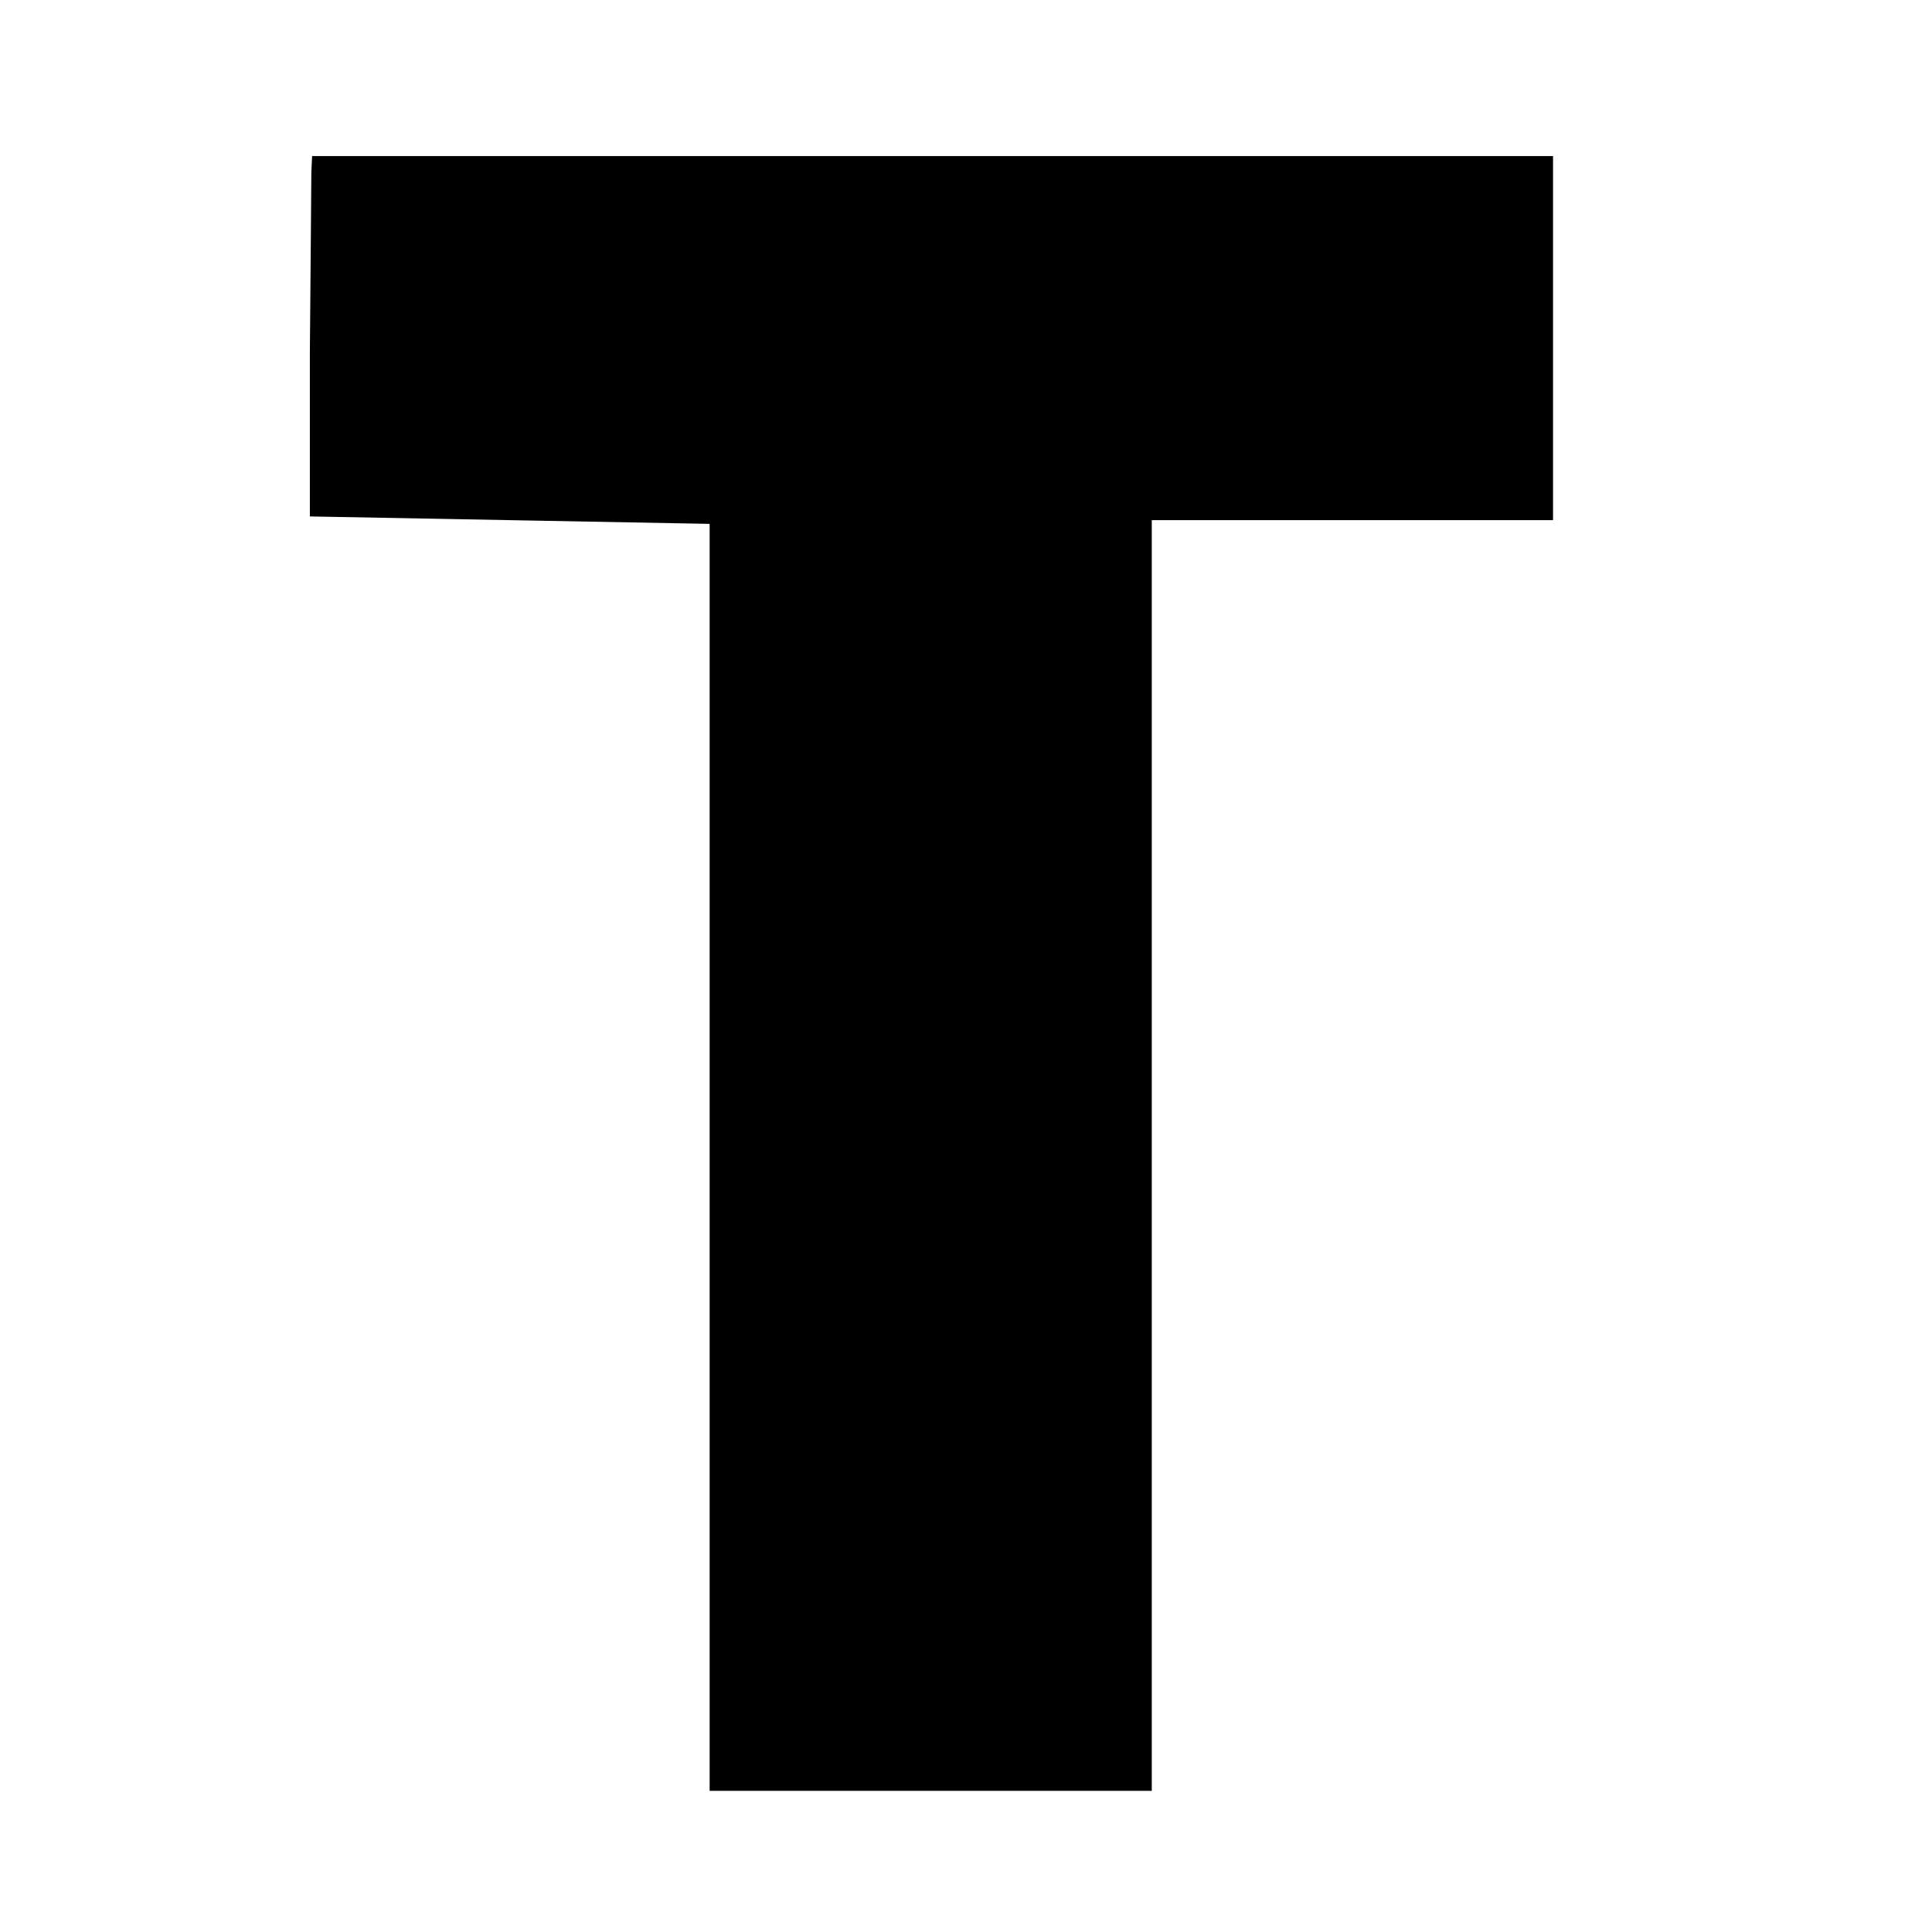 <?xml version="1.0" standalone="no"?>
<!DOCTYPE svg PUBLIC "-//W3C//DTD SVG 20010904//EN"
 "http://www.w3.org/TR/2001/REC-SVG-20010904/DTD/svg10.dtd">
<svg version="1.0" xmlns="http://www.w3.org/2000/svg"
 width="260pt" height="260pt" viewBox="0 0 260 260"
 preserveAspectRatio="xMidYMid meet">
<g transform="translate(0,260) scale(0.1,-0.1)"
fill="#000000" stroke="none">
<path d="M419 2368 c0 -13 -1 -122 -2 -243 l0 -220 269 -5 269 -5 0 -852 0
-853 297 0 298 0 0 855 0 855 270 0 270 0 0 245 0 245 -835 0 -835 0 -1 -22z"/>
</g>
</svg>
